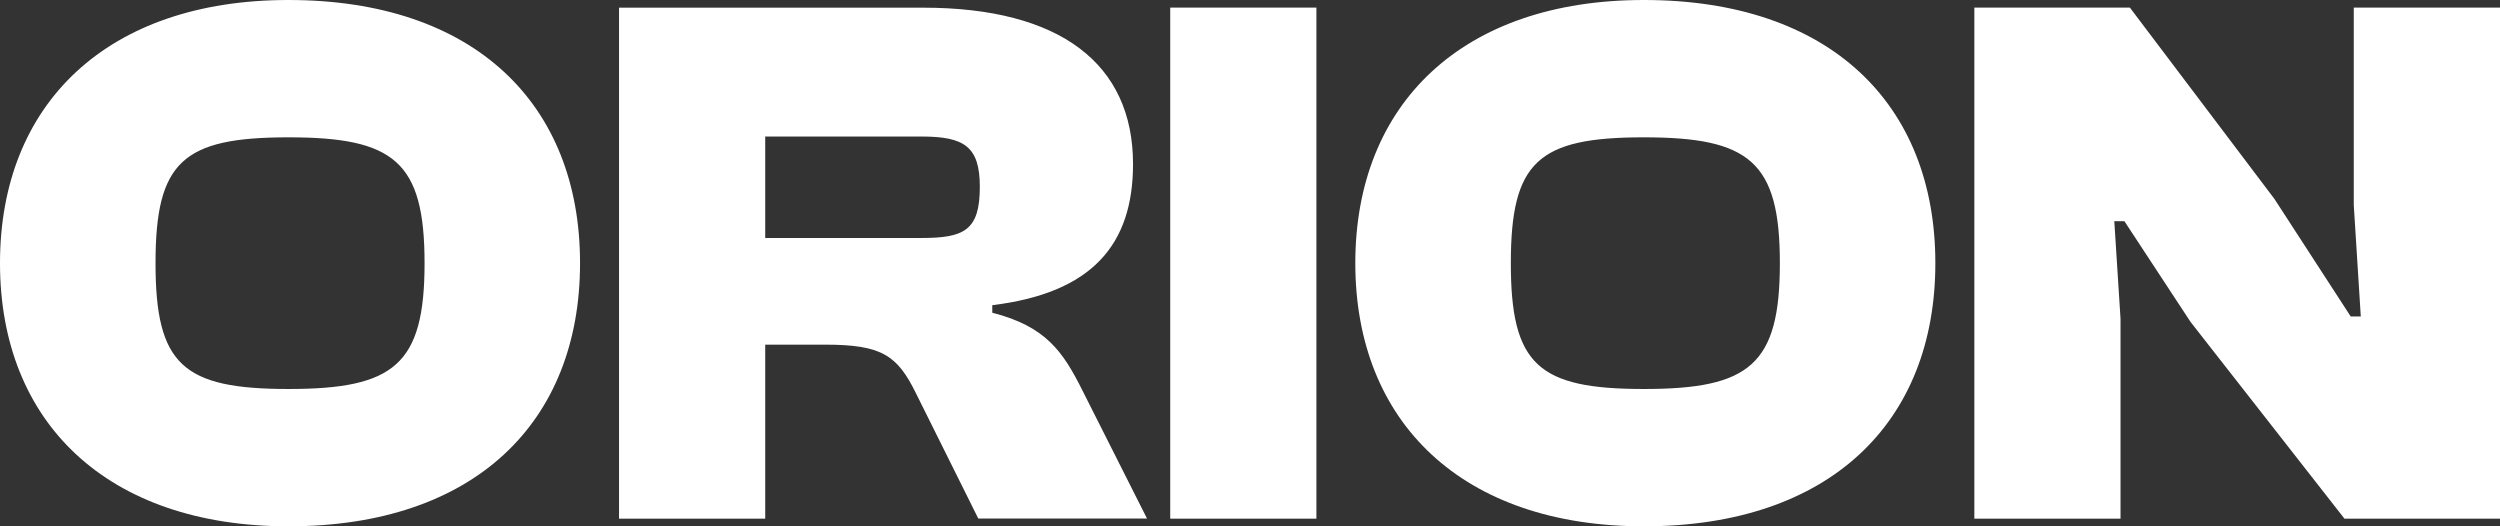 <svg width="57" height="12" viewBox="0 0 57 12" fill="none" xmlns="http://www.w3.org/2000/svg">
    <rect x="0" y="0" width="57" height="12" fill="#333333" stroke="none"/>
    <path d="M6.577 0C2.446 0 0 2.365 0 6C0 9.635 2.446 12 6.577 12C10.813 12 13.225 9.635 13.225 6C13.225 2.365 10.814 0 6.577 0ZM6.577 8.869C4.166 8.869 3.546 8.315 3.546 6C3.546 3.685 4.166 3.131 6.577 3.131C8.988 3.131 9.68 3.685 9.68 6C9.68 8.315 8.988 8.869 6.577 8.869ZM24.68 8.904C24.237 8.018 23.847 7.443 22.624 7.13V6.958C24.893 6.681 25.833 5.584 25.833 3.741C25.833 1.462 24.183 0.175 21.046 0.175H14.114V11.826H17.447V7.858H18.812C20.106 7.858 20.46 8.101 20.886 8.971L22.305 11.823H26.152L24.68 8.904ZM21.008 5.426H17.447V3.113H21.011C21.985 3.113 22.34 3.339 22.34 4.261C22.34 5.252 21.985 5.426 21.011 5.426H21.008ZM26.681 0.174V11.826H30.014V0.174H26.681ZM37.478 0C33.347 0 30.901 2.365 30.901 6C30.901 9.635 33.347 12 37.478 12C41.715 12 44.126 9.635 44.126 6C44.126 2.365 41.717 0 37.481 0H37.478ZM37.478 8.869C35.067 8.869 34.447 8.315 34.447 6C34.447 3.685 35.067 3.131 37.478 3.131C39.889 3.131 40.581 3.685 40.581 6C40.581 8.315 39.892 8.869 37.481 8.869H37.478ZM53.666 0.174V4.676L53.826 7.215H53.596L51.858 4.537L48.561 0.173H45.015V11.826H48.348V7.27L48.206 5.044H48.437L49.944 7.339L53.454 11.826H57V0.174H53.666Z" fill="white"/>
</svg>
